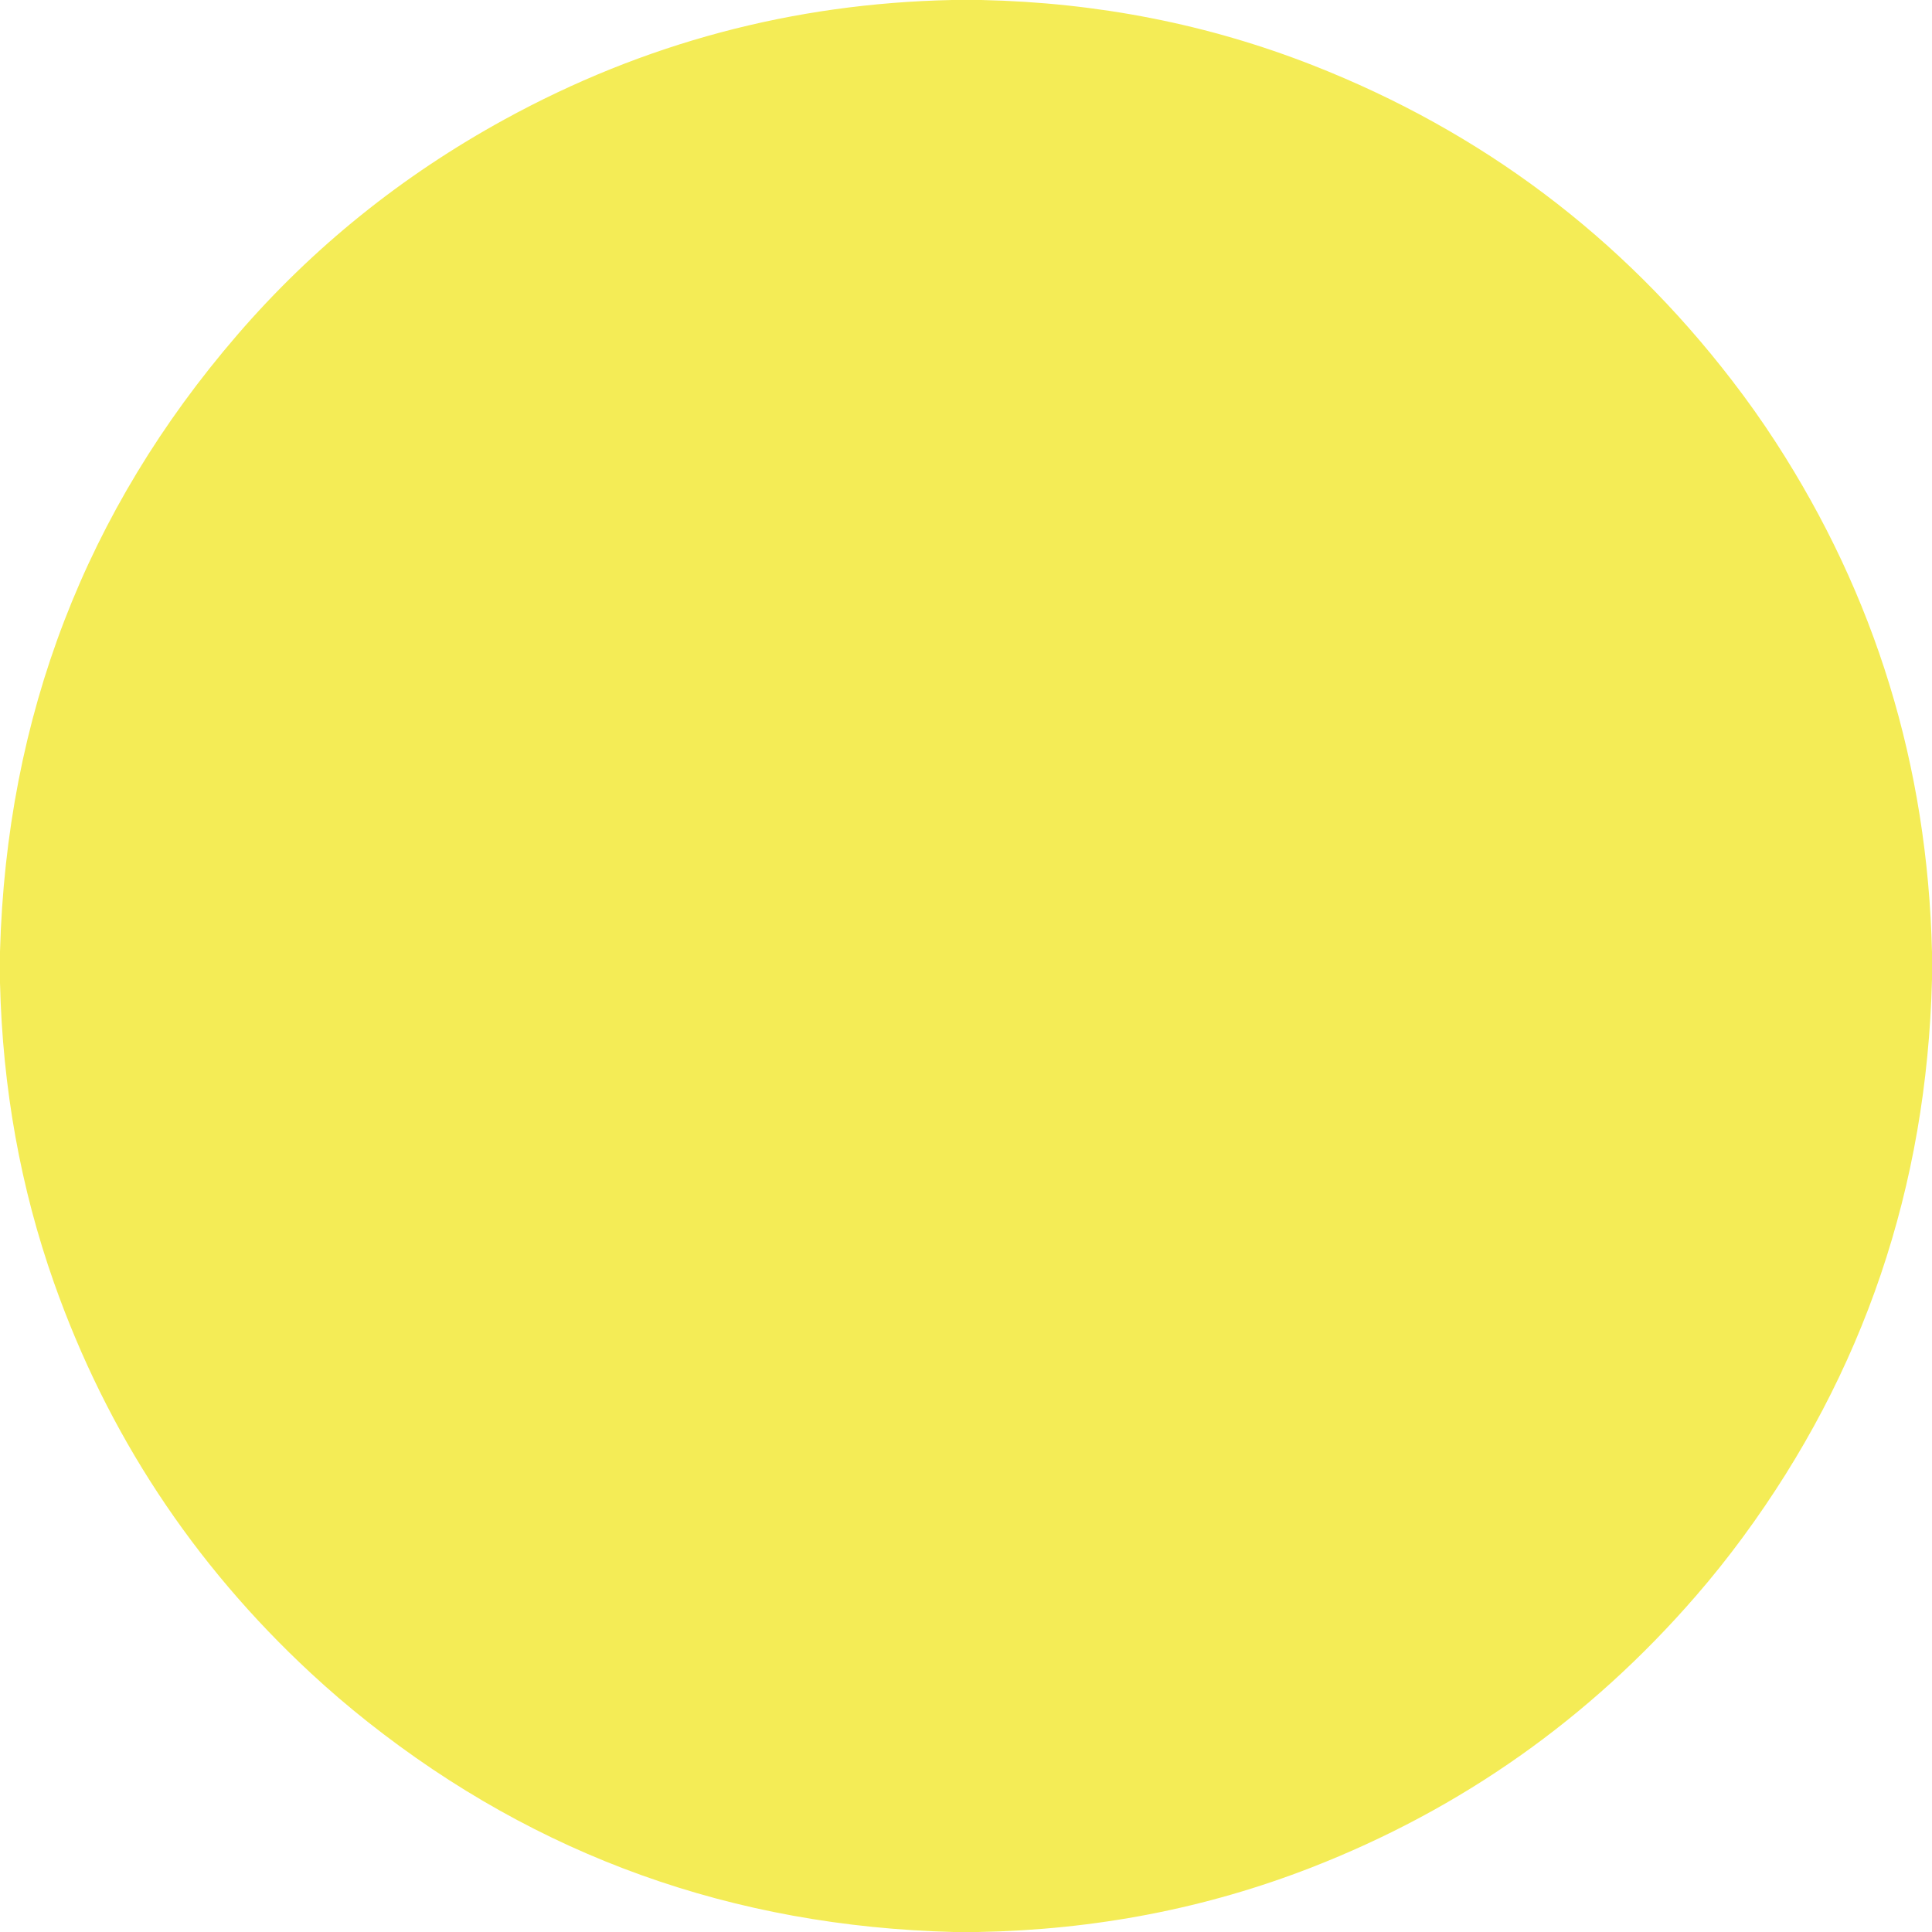 <svg xmlns="http://www.w3.org/2000/svg" version="1.1" viewBox="0 0 512 512">
<path fill="#f4ec56" d="M 252.31,0.00 Q 256.19,0.00 260.06,0.00 Q 306.40,1.00 347.94,17.31 Q 414.99,43.64 458.97,100.78 Q 465.12,108.75 470.54,117.11 Q 510.21,178.25 512.00,252.31 Q 512.00,255.94 512.00,259.56 Q 509.90,342.07 461.88,407.36 Q 455.95,415.43 449.40,422.98 Q 407.17,471.69 347.44,494.94 Q 305.75,511.16 259.19,512.00 Q 255.94,512.00 252.69,512.00 Q 164.97,509.73 97.48,456.34 Q 89.60,450.11 82.30,443.33 Q 35.49,399.88 14.31,339.94 Q 1.01,302.28 0.00,260.44 Q 0.00,256.31 0.00,252.19 Q 2.60,158.62 62.94,88.69 Q 92.78,54.10 133.63,31.69 Q 188.96,1.34 252.31,0.00 Z"/>
</svg>